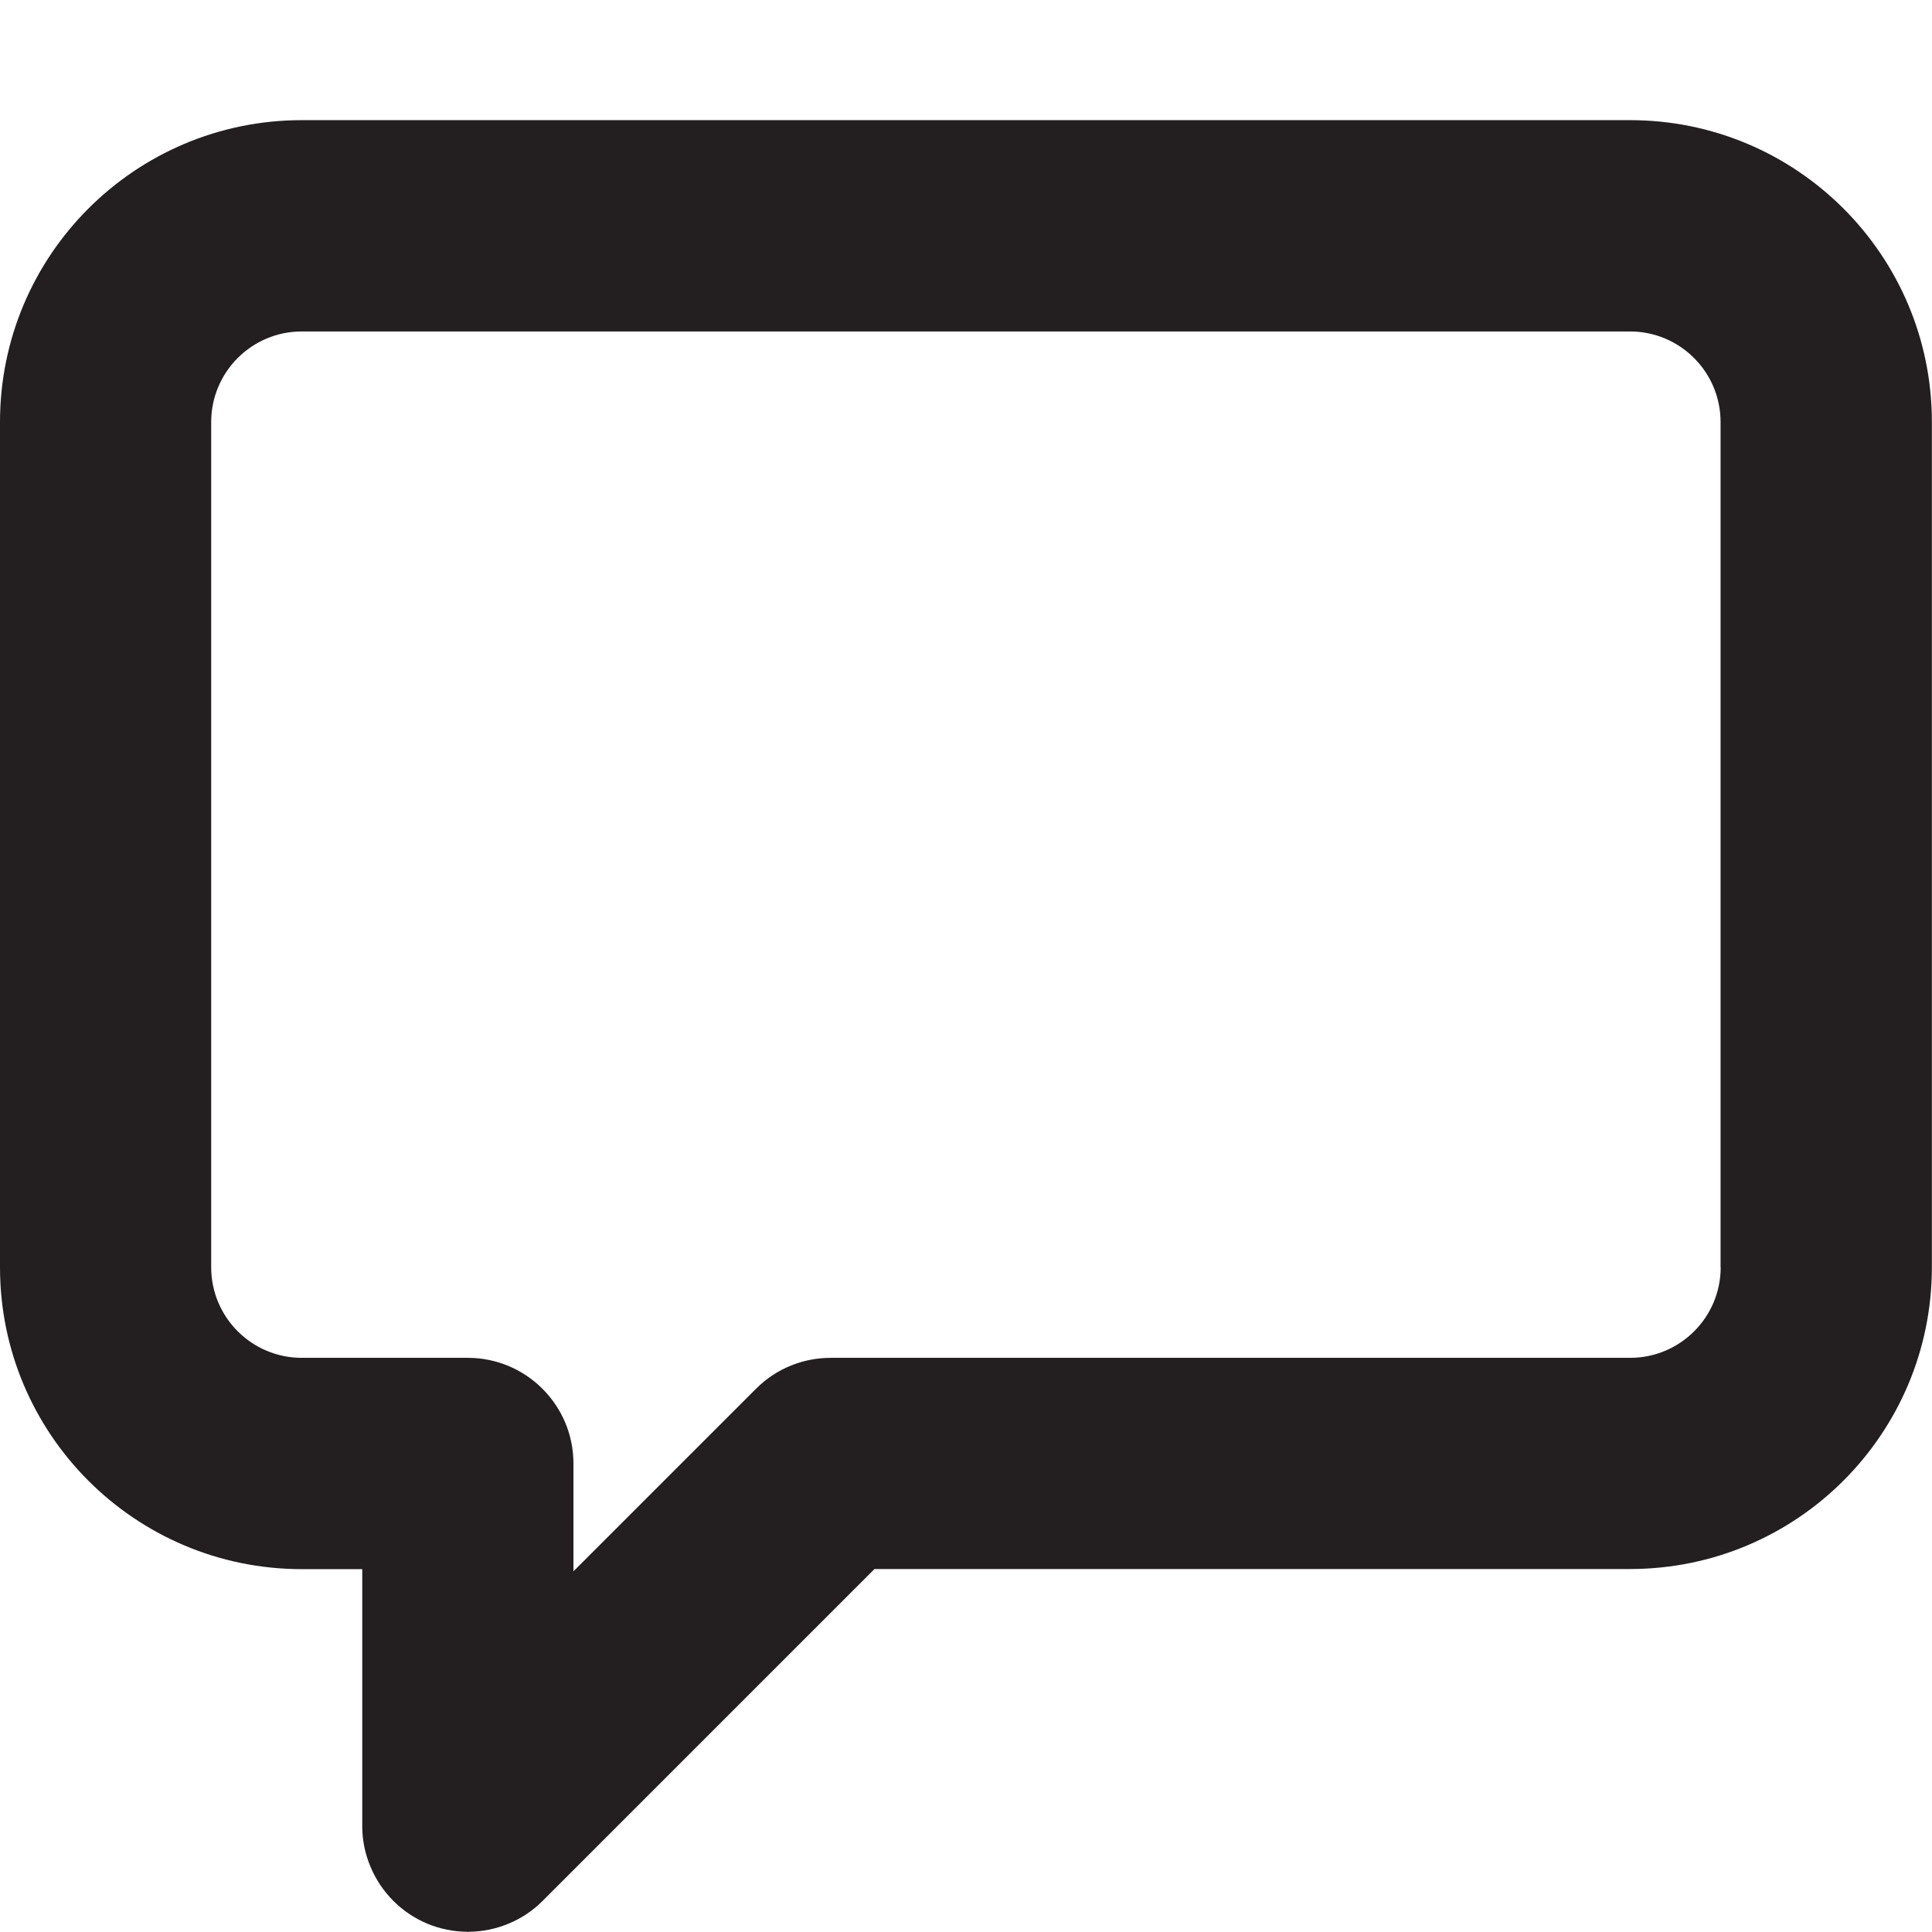 <?xml version="1.0" encoding="UTF-8"?><svg id="a" xmlns="http://www.w3.org/2000/svg" viewBox="0 0 16 16"><path d="m13.5.995H2.5C1.119.995,0,2.114,0,3.495v7c0,1.381,1.119,2.5,2.5,2.5h.5v2.13c0,.114.023.227.068.334.089.214.259.384.473.473.104.043.215.065.326.066.003,0,.005.002.008.002s.005-.002.008-.002c.111-.001.222-.023.326-.066.107-.044.204-.108.284-.189l2.749-2.749h6.257c1.381,0,2.5-1.119,2.5-2.5V3.495c0-1.381-1.119-2.5-2.5-2.5Zm.75,9.5c0,.414-.336.75-.75.75h-6.62c-.224-0-.448.085-.619.256l-1.512,1.512v-.893c0-.483-.392-.875-.875-.875h-1.375c-.414,0-.75-.336-.75-.75V3.495c0-.414.336-.75.75-.75h11c.414,0,.75.336.75.75v7Z" style="fill:#231f20;"/></svg>